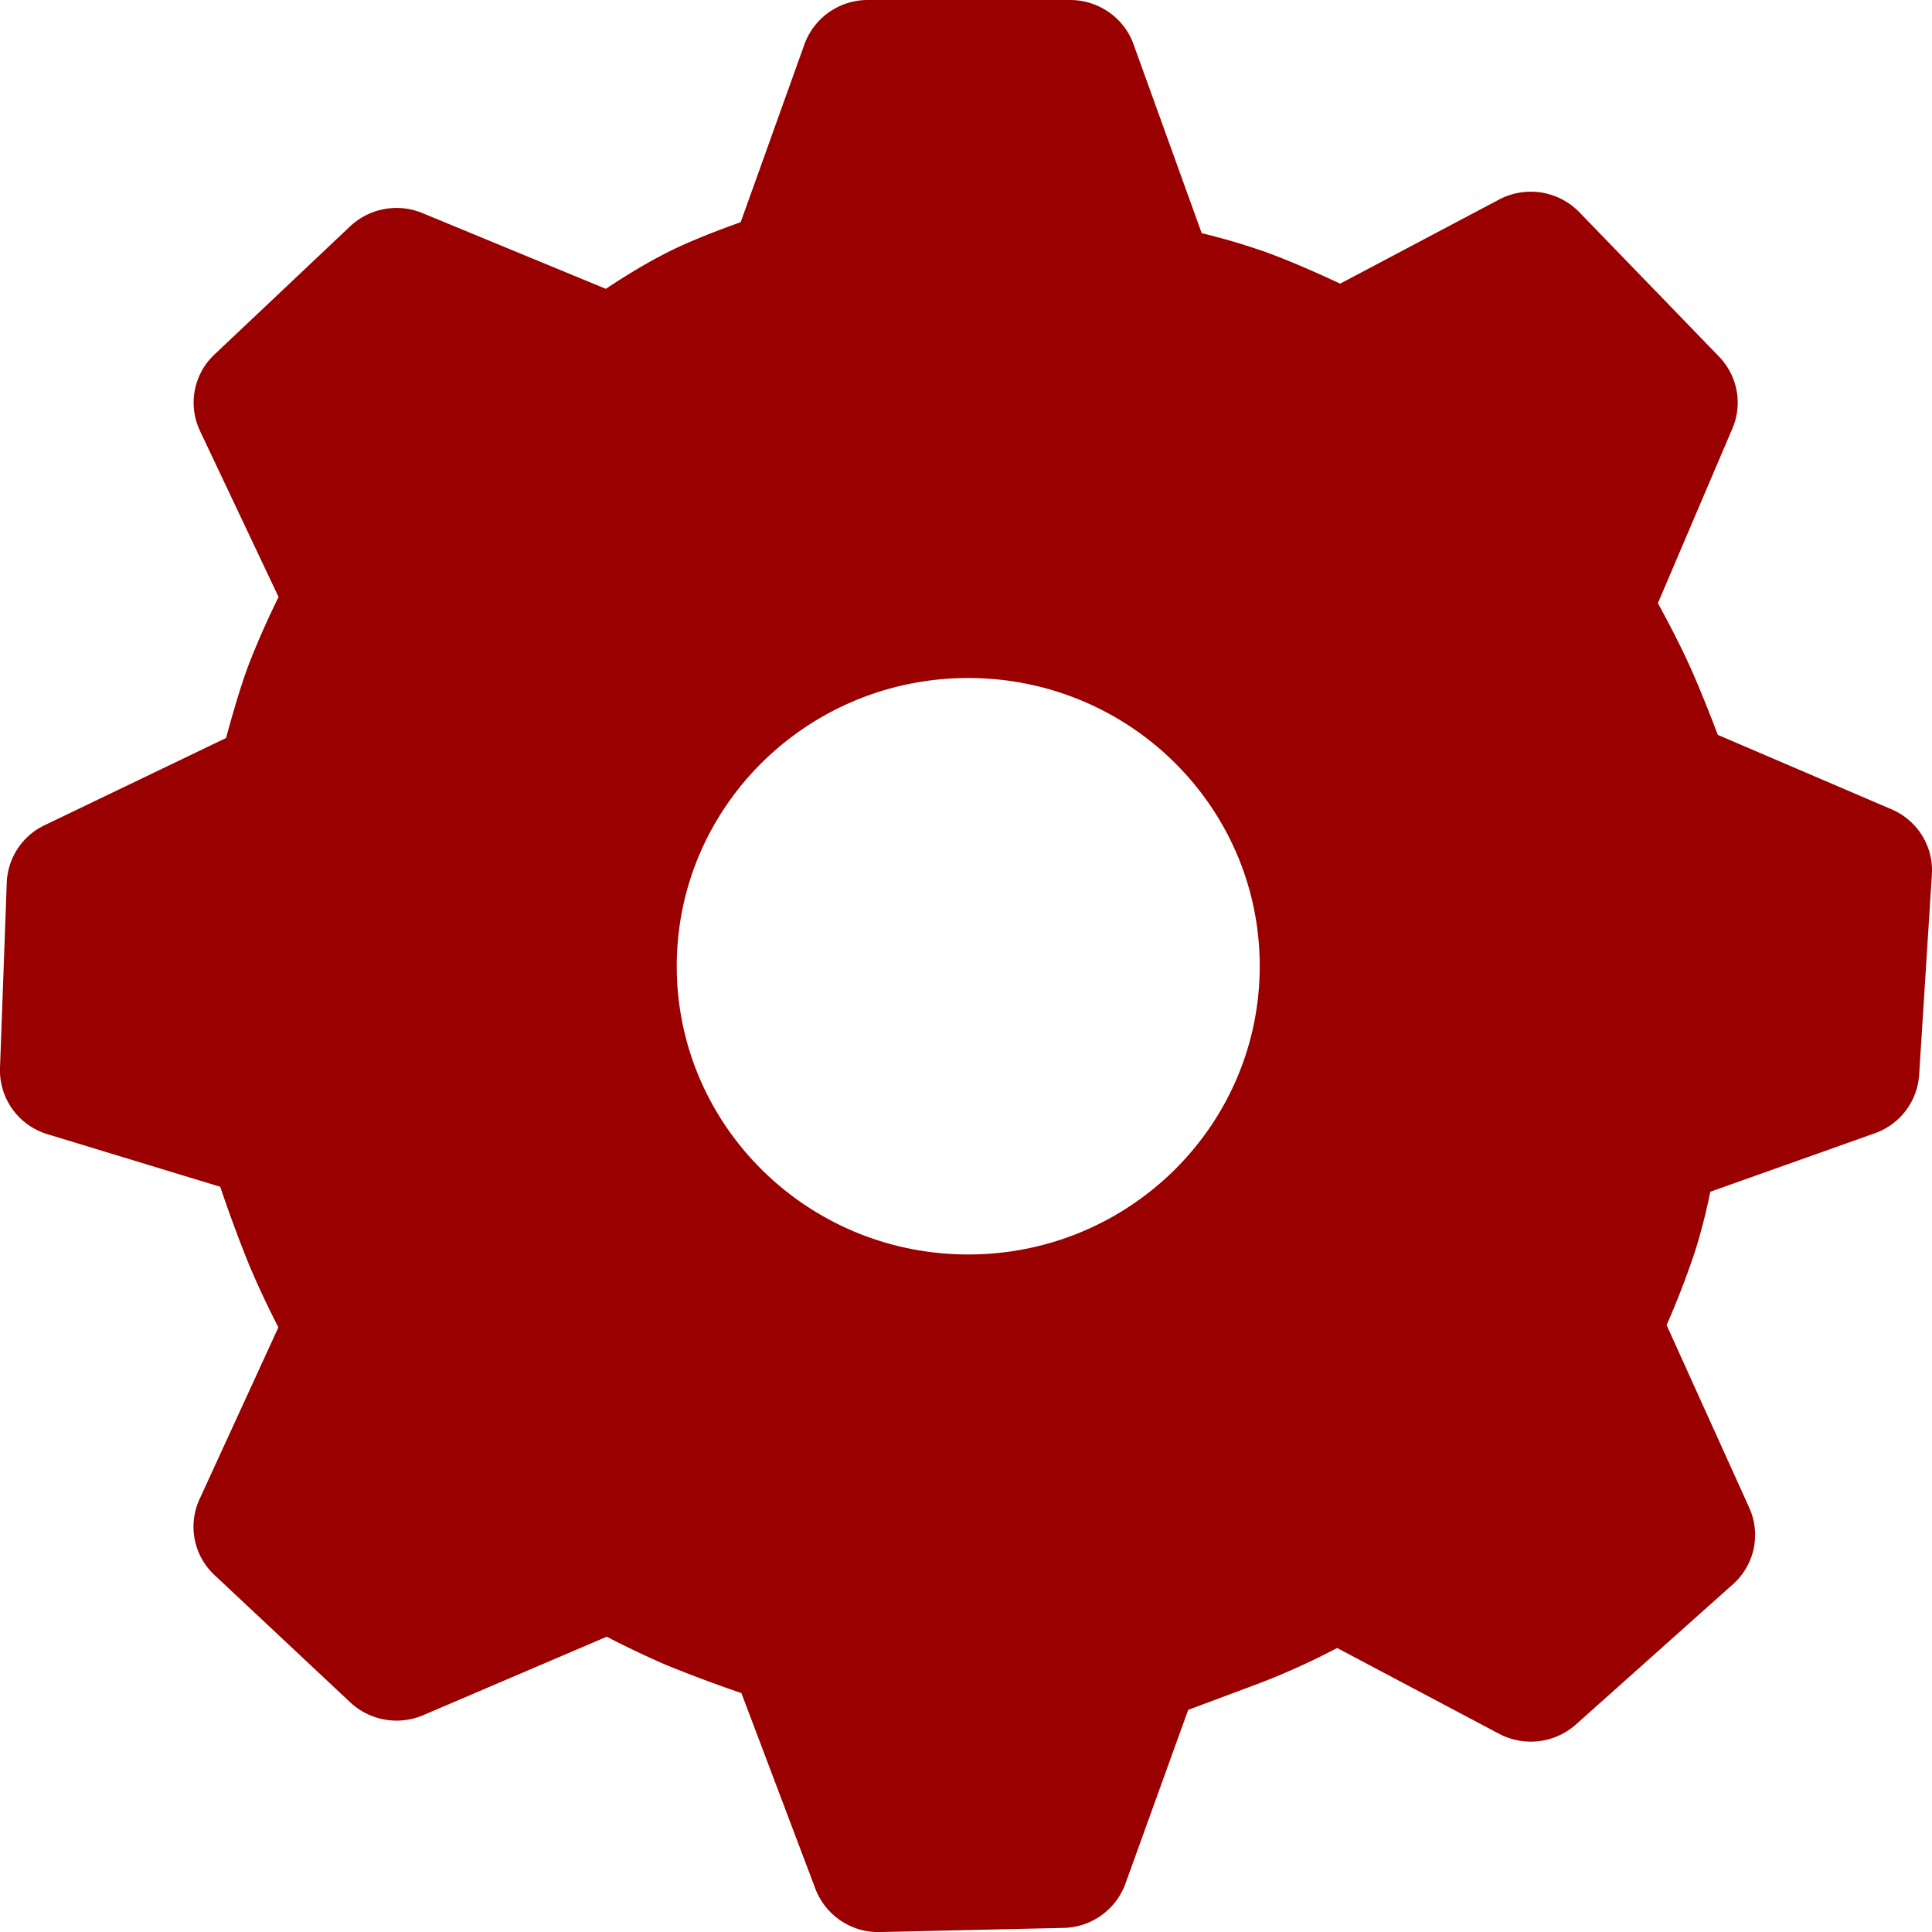<svg xmlns="http://www.w3.org/2000/svg" width="32" height="32" fill="none" viewBox="0 0 32 32">
  <g clip-path="url(#a)">
    <path fill="#9A0000" d="M17.724 0c.47 0 .892.293 1.05.731l1.13 3.131a11 11 0 0 1 1.046.308c.322.115.736.29 1.248.528l2.63-1.392a1.123 1.123 0 0 1 1.332.21l2.313 2.391c.307.319.394.784.221 1.19L27.46 9.99c.205.376.368.697.493.966.135.293.301.696.5 1.216l2.875 1.232c.432.184.699.616.67 1.079l-.211 3.32a1.104 1.104 0 0 1-.736.968l-2.723.968a9.95 9.95 0 0 1-.247.97c-.14.42-.298.833-.477 1.238l1.368 3.024a1.092 1.092 0 0 1-.268 1.268l-2.602 2.324a1.125 1.125 0 0 1-1.274.153l-2.681-1.42c-.42.221-.853.418-1.296.587l-1.171.438-1.04 2.88a1.114 1.114 0 0 1-1.024.731l-3.04.069a1.115 1.115 0 0 1-1.07-.715l-1.226-3.243a23.342 23.342 0 0 1-1.242-.464 15.996 15.996 0 0 1-.989-.47l-3.04 1.3a1.124 1.124 0 0 1-1.208-.213l-2.25-2.11a1.093 1.093 0 0 1-.247-1.253l1.307-2.848a15.214 15.214 0 0 1-.483-1.03c-.173-.428-.333-.86-.48-1.298l-2.864-.872A1.104 1.104 0 0 1 0 17.691l.112-3.073a1.1 1.1 0 0 1 .627-.95l3.005-1.444c.139-.51.26-.907.368-1.197.15-.387.318-.767.502-1.139L3.312 7.136a1.093 1.093 0 0 1 .24-1.264L5.798 3.75a1.123 1.123 0 0 1 1.2-.22l3.037 1.254c.336-.224.64-.405.915-.55.328-.175.766-.357 1.318-.554L13.324.734A1.114 1.114 0 0 1 14.374 0h3.35Zm-1.686 11.23c-2.667 0-4.829 2.136-4.829 4.773 0 2.637 2.162 4.775 4.829 4.775 2.666 0 4.827-2.138 4.827-4.775 0-2.637-2.16-4.773-4.827-4.773Z"/>
  </g>
  <defs>
    <clipPath id="a">
      <path fill="#fff" d="M0 0h32v32H0z"/>
    </clipPath>
  </defs>
</svg>
